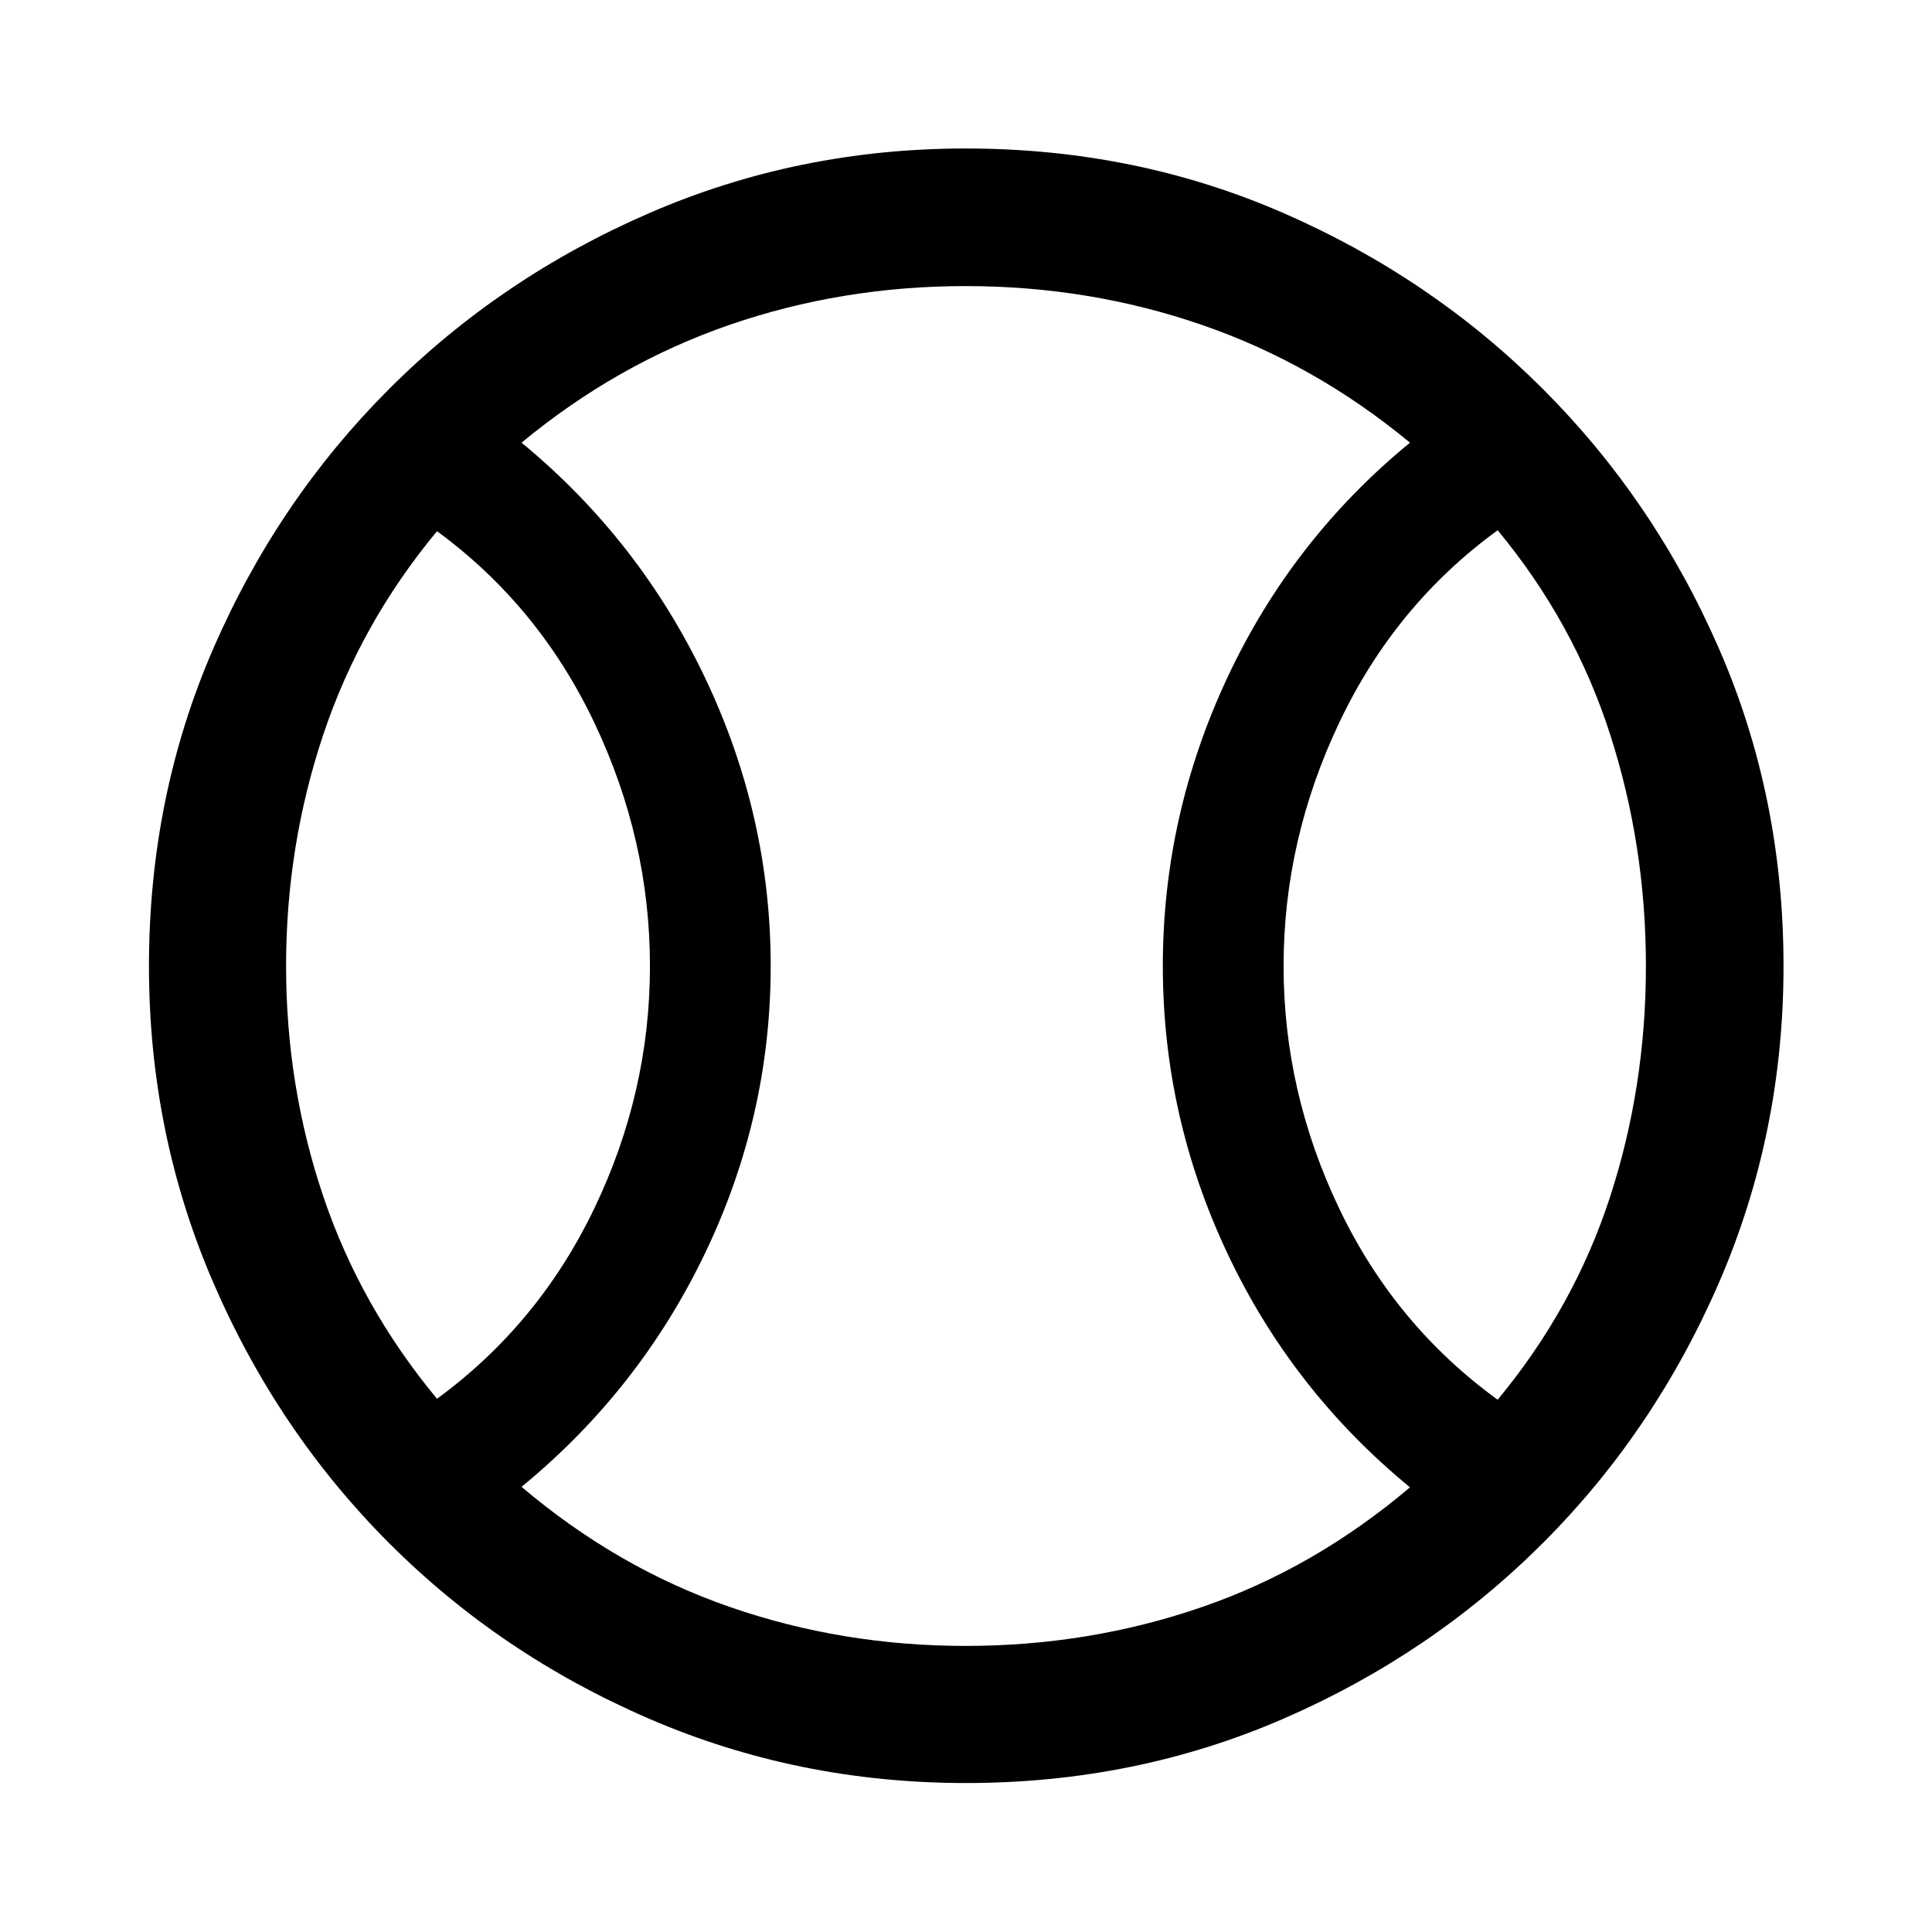<svg xmlns="http://www.w3.org/2000/svg" width="48" height="48" viewBox="0 96 960 960"><path d="M217.152 791.043q50.522-37 78.163-94.608 27.642-57.609 27.642-120.403 0-62.793-27.642-120.934-27.641-58.141-78.163-95.141-38 45.749-56.5 101.018-18.5 55.27-18.5 115.025t18.5 114.525q18.5 54.769 56.5 100.518Zm262.64 122.805q61.345 0 117.32-19.261 55.975-19.261 103.497-59.544-58.522-48.048-90.663-116.139-32.142-68.09-32.142-142.928t32.142-143.429q32.141-68.59 90.663-116.59-47.522-39.283-103.467-58.544-55.944-19.261-117.351-19.261t-117.262 19.261q-55.855 19.261-103.377 58.544 58.522 48.239 91.163 116.786 32.642 68.548 32.642 143.283 0 74.735-32.648 142.757-32.647 68.021-91.157 116.021 47.522 40.283 103.409 59.663 55.886 19.381 117.231 19.381Zm264.392-122.326q37.903-45.761 55.783-100.587 17.881-54.826 17.881-114.881 0-60.054-17.881-115.434-17.88-55.381-55.783-101.142-50.858 37-78.619 95.381-27.761 58.38-27.761 121.141t27.705 120.641q27.705 57.881 78.675 94.881ZM480 576Zm-.02 405.978q-83.415 0-157.369-31.921-73.953-31.922-129.293-87.315-55.34-55.394-87.318-129.371Q74.022 659.395 74.022 576.1q0-84.296 31.978-157.872 31.978-73.576 87.315-128.913 55.337-55.337 129.314-87.435 73.976-32.098 157.271-32.098 84.296 0 157.872 32.098 73.576 32.098 128.913 87.435 55.337 55.337 87.435 128.911 32.098 73.573 32.098 157.794 0 83.415-32.098 157.371-32.098 73.957-87.435 129.294Q711.348 918.022 637.774 950q-73.573 31.978-157.794 31.978Z"/></svg>